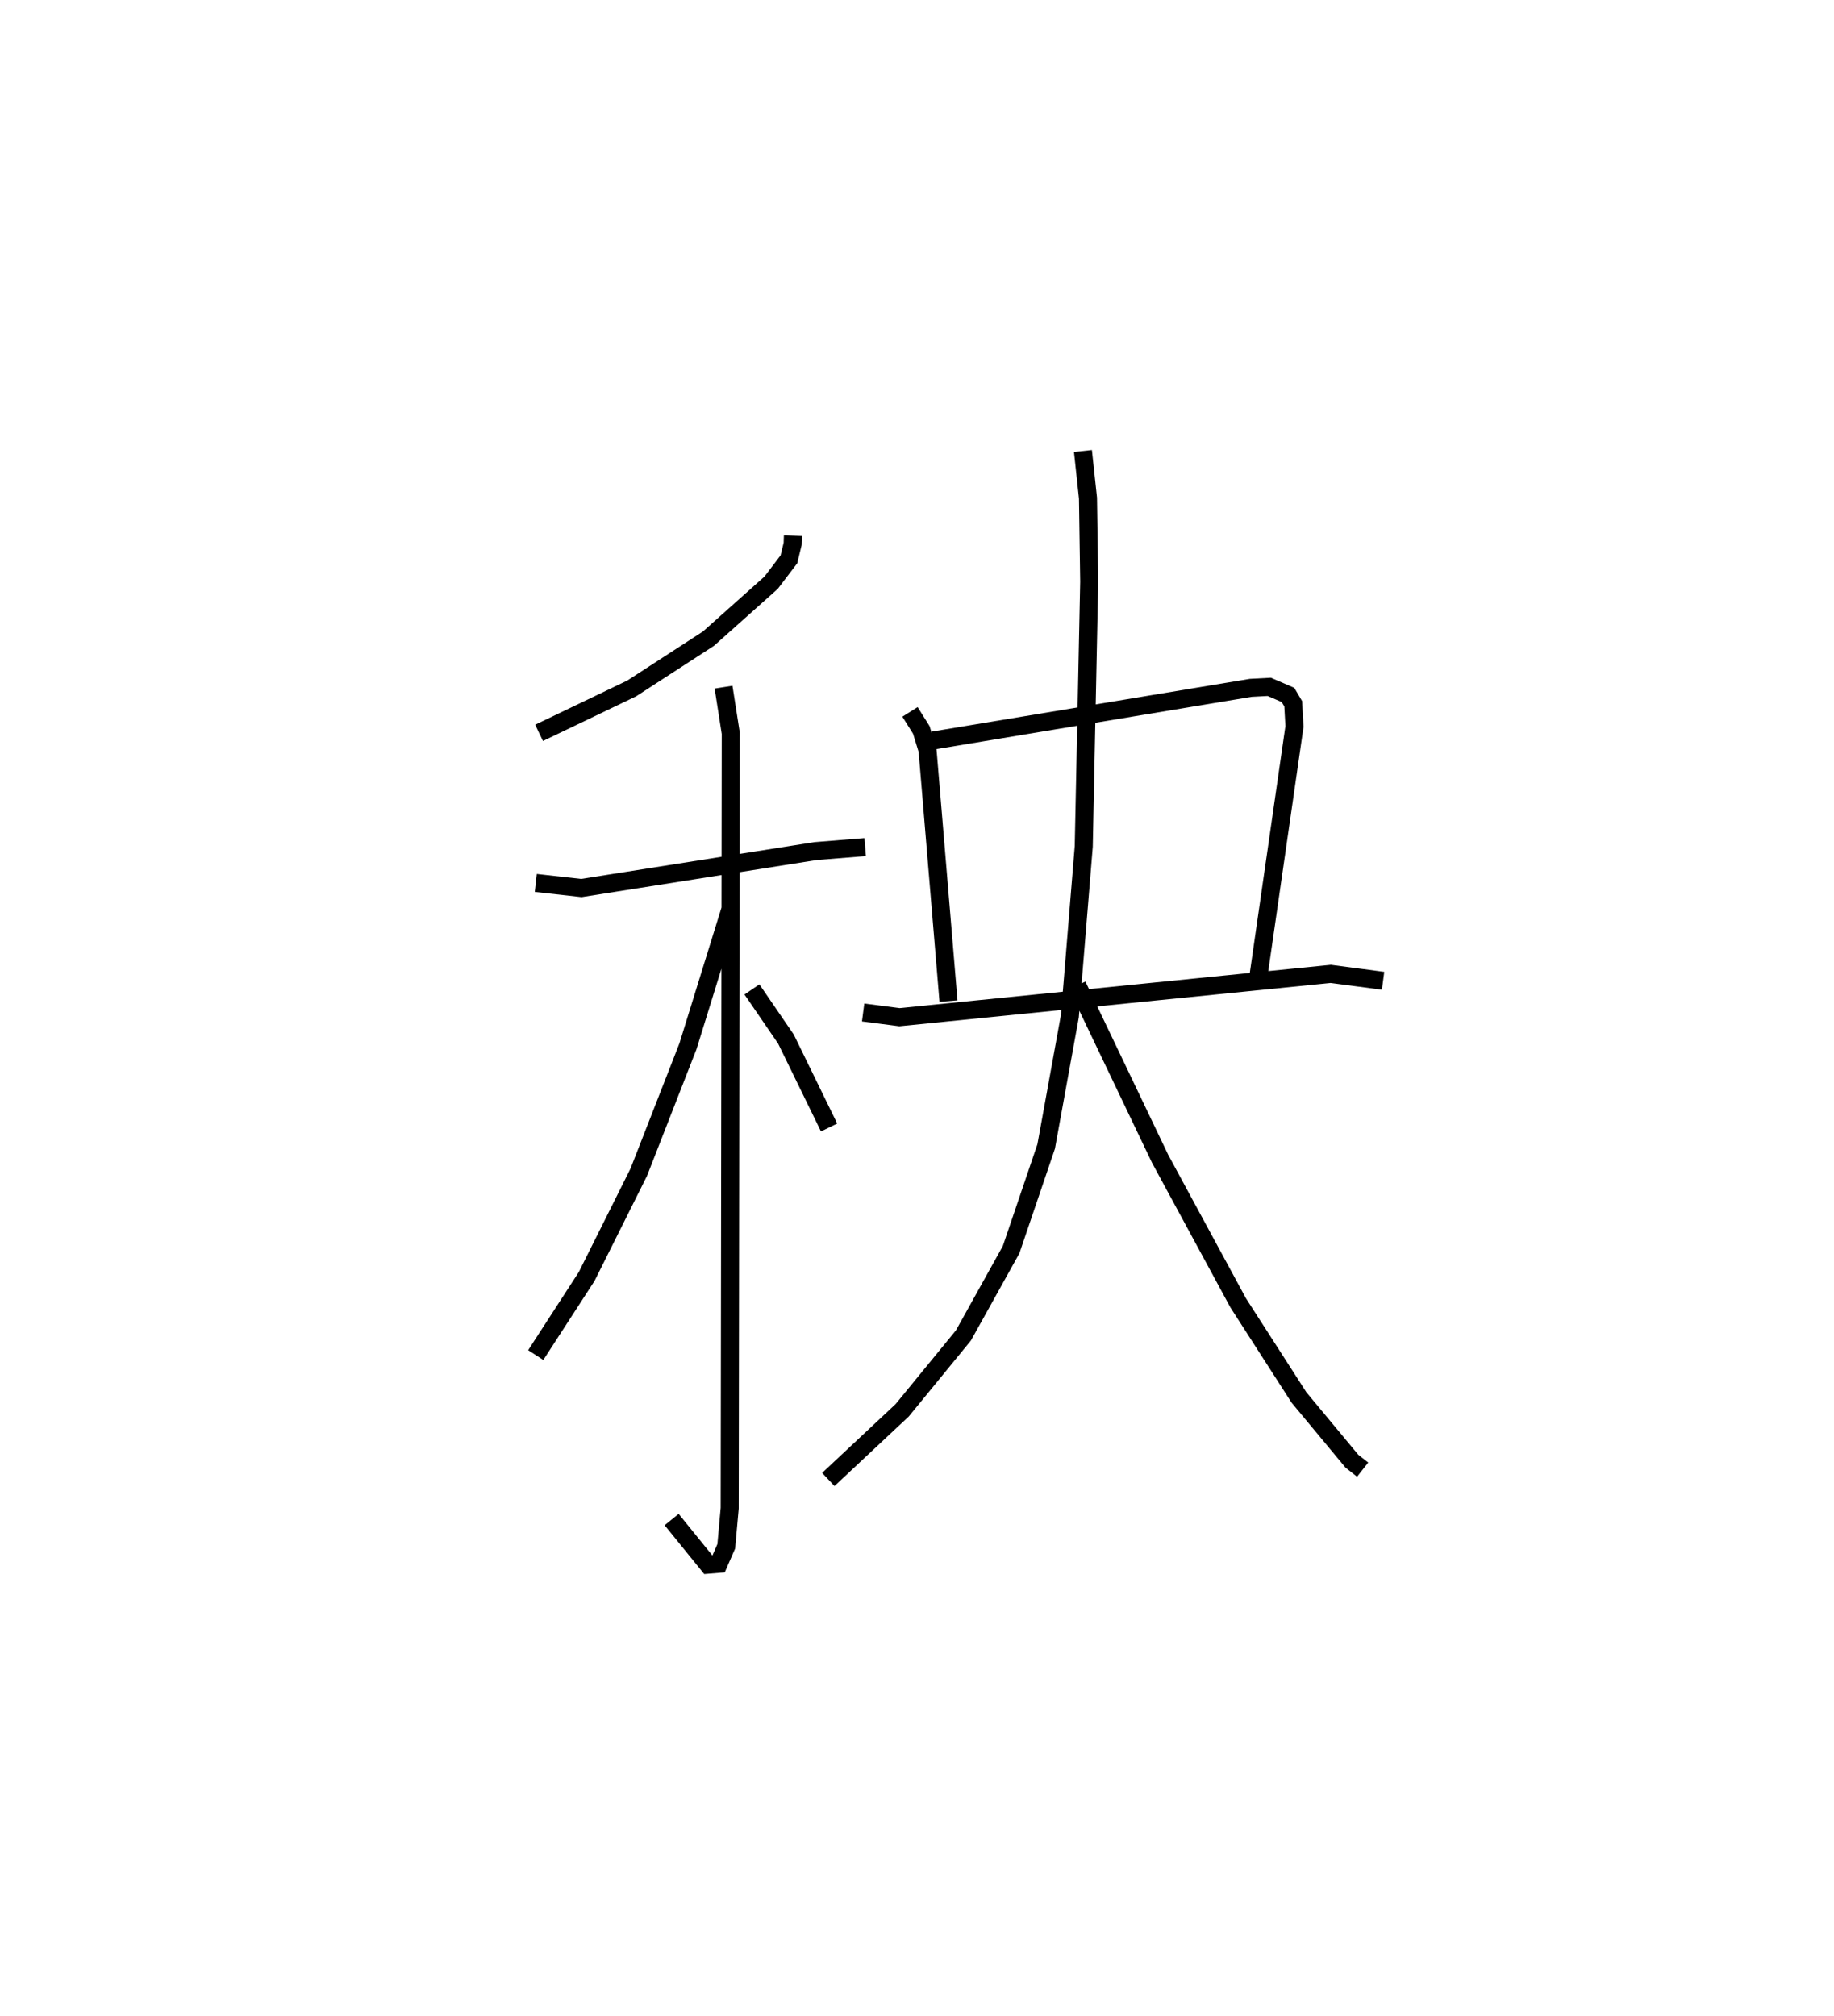 <?xml version="1.0" encoding="utf-8" ?>
<svg baseProfile="full" height="111.737" version="1.1" width="101.669" xmlns="http://www.w3.org/2000/svg" xmlns:ev="http://www.w3.org/2001/xml-events" xmlns:xlink="http://www.w3.org/1999/xlink"><defs /><rect fill="white" height="111.737" width="101.669" x="0" y="0" /><path d="M25,26.768 m0.0,0.0 m18.955,2.93 l-0.014,0.452 -0.207,0.854 l-0.988,1.299 -3.476,3.102 l-4.25,2.757 -5.136,2.463 m-0.183,8.32 l2.529,0.282 12.982,-2.048 l2.75,-0.221 m-7.852,-8.867 l0.4,2.556 -0.059,42.959 l-0.19,2.111 -0.424,0.974 l-0.576,0.047 -2.028,-2.502 m3.281,-33.909 l-2.378,7.675 -2.726,6.979 l-2.887,5.779 -2.824,4.358 m11.985,-20.27 l1.885,2.753 2.391,4.9 m4.486,-23.038 l0.626,0.997 0.347,1.128 l1.161,13.908 m-0.86,-14.445 l17.616,-2.921 1.027,-0.054 l1.037,0.447 0.29,0.491 l0.069,1.26 -2.002,13.872 m-21.909,1.98 l2.013,0.261 23.91,-2.4 l2.9,0.383 m-16.638,-29.369 l0.28,2.612 0.068,4.632 l-0.303,14.675 -0.77,9.414 l-1.313,7.218 -1.944,5.722 l-2.643,4.755 -3.396,4.15 l-4.095,3.835 m13.801,-27.387 l4.592,9.607 4.33,7.993 l3.373,5.246 2.932,3.529 l0.593,0.467 " fill="none" stroke="black" stroke-width="1" /></svg>